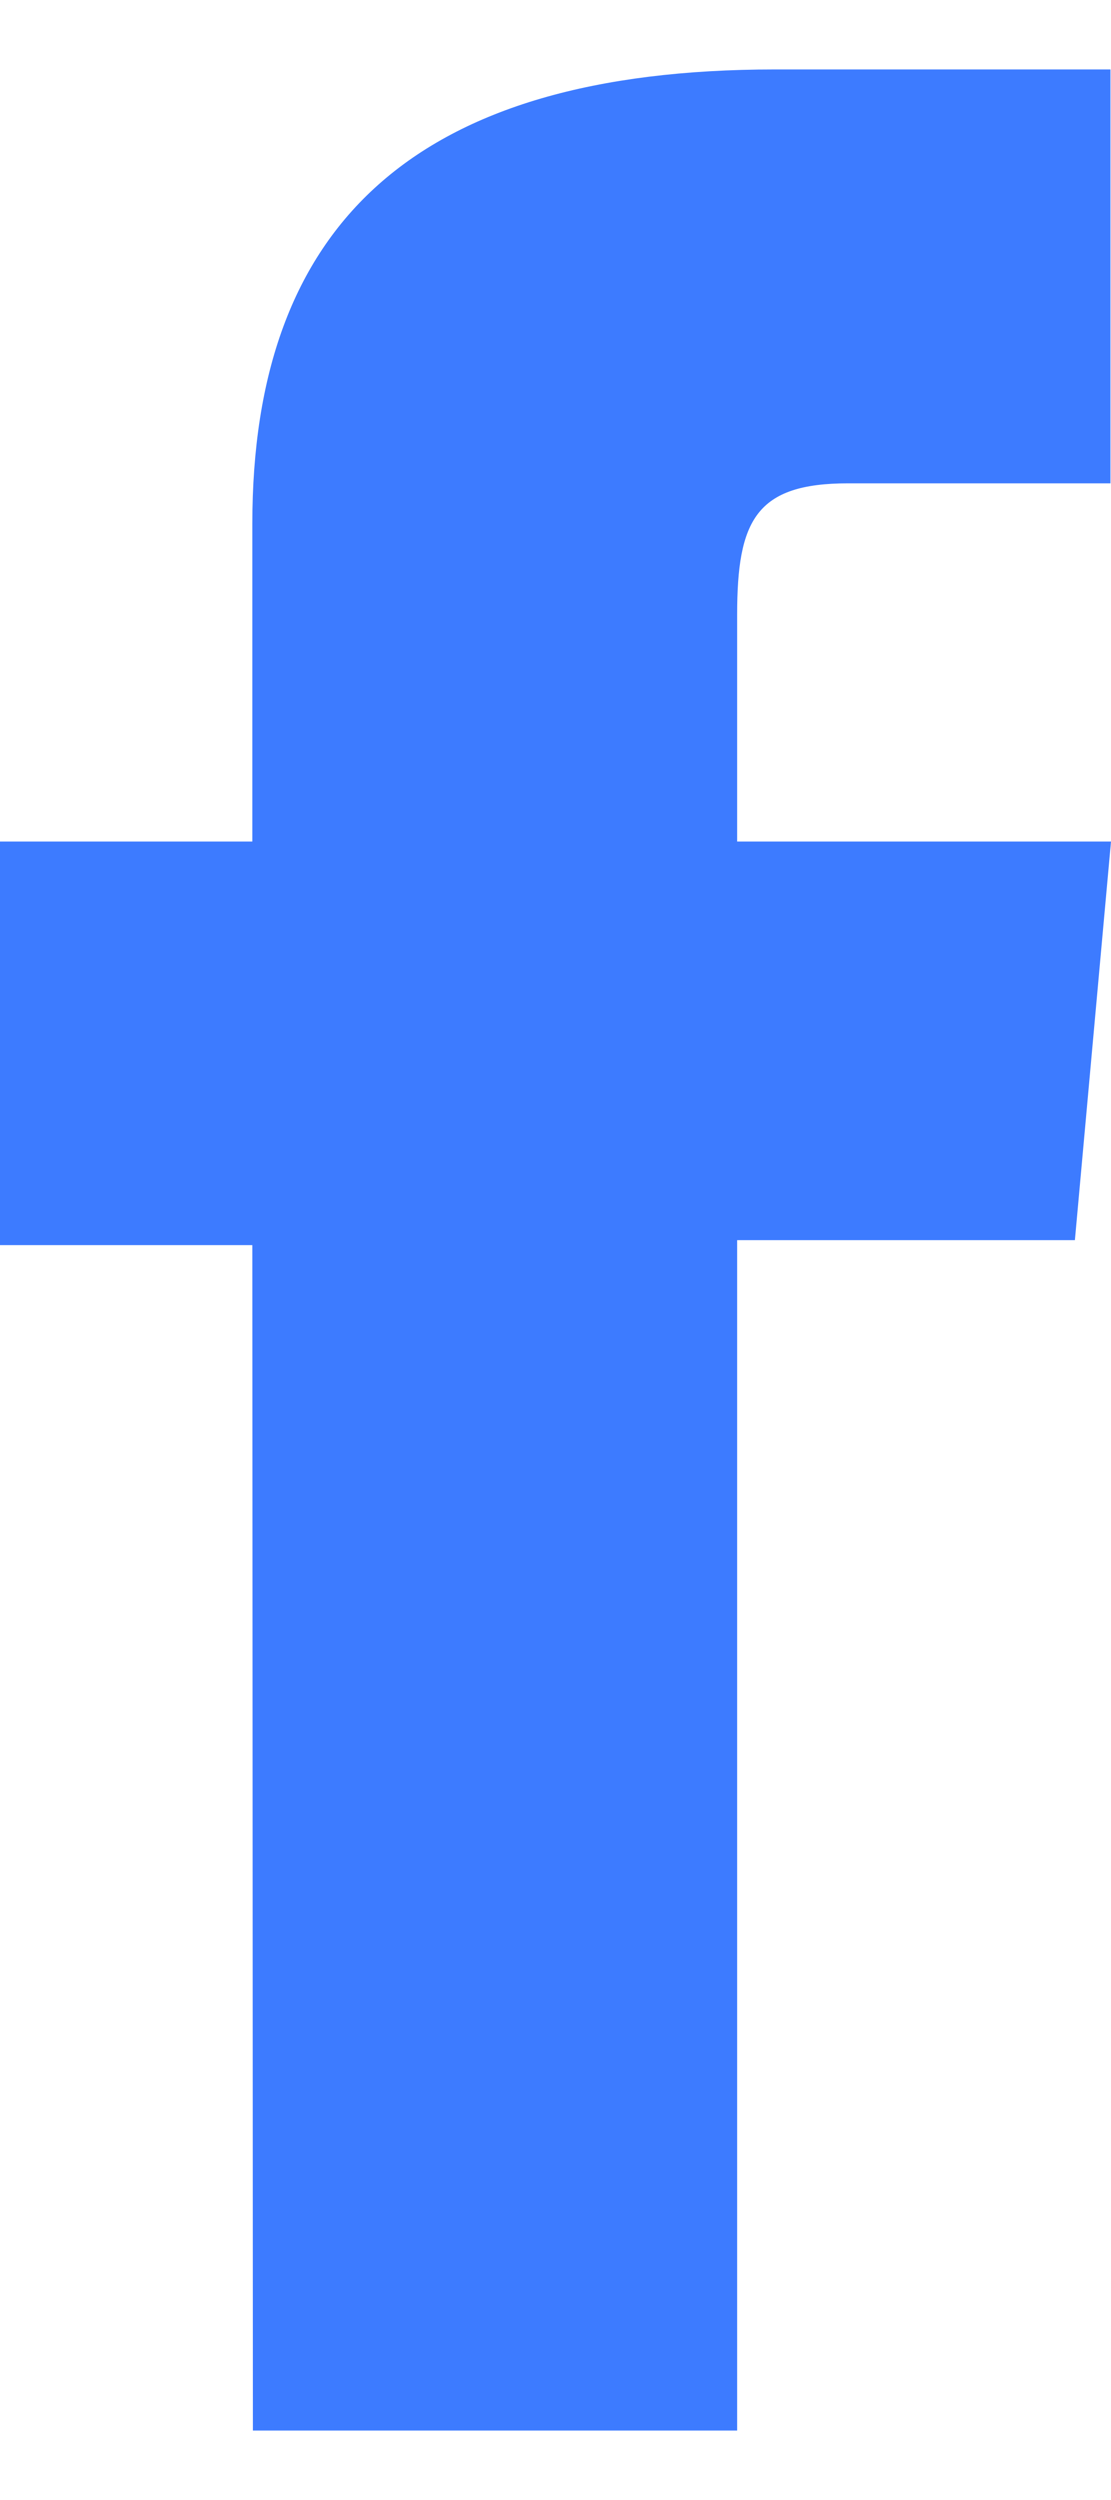 <svg width="8" height="18" viewBox="0 0 8 18" fill="none" xmlns="http://www.w3.org/2000/svg">
<path d="M1.821 17.5H5.308V8.929H7.74L8 6.059H5.308V4.425C5.308 3.746 5.444 3.48 6.107 3.48H7.996V0.5H5.58C2.984 0.5 1.817 1.621 1.817 3.77V6.059H0V8.965H1.817L1.821 17.5Z" fill="#3D7BFF"/>
</svg>
